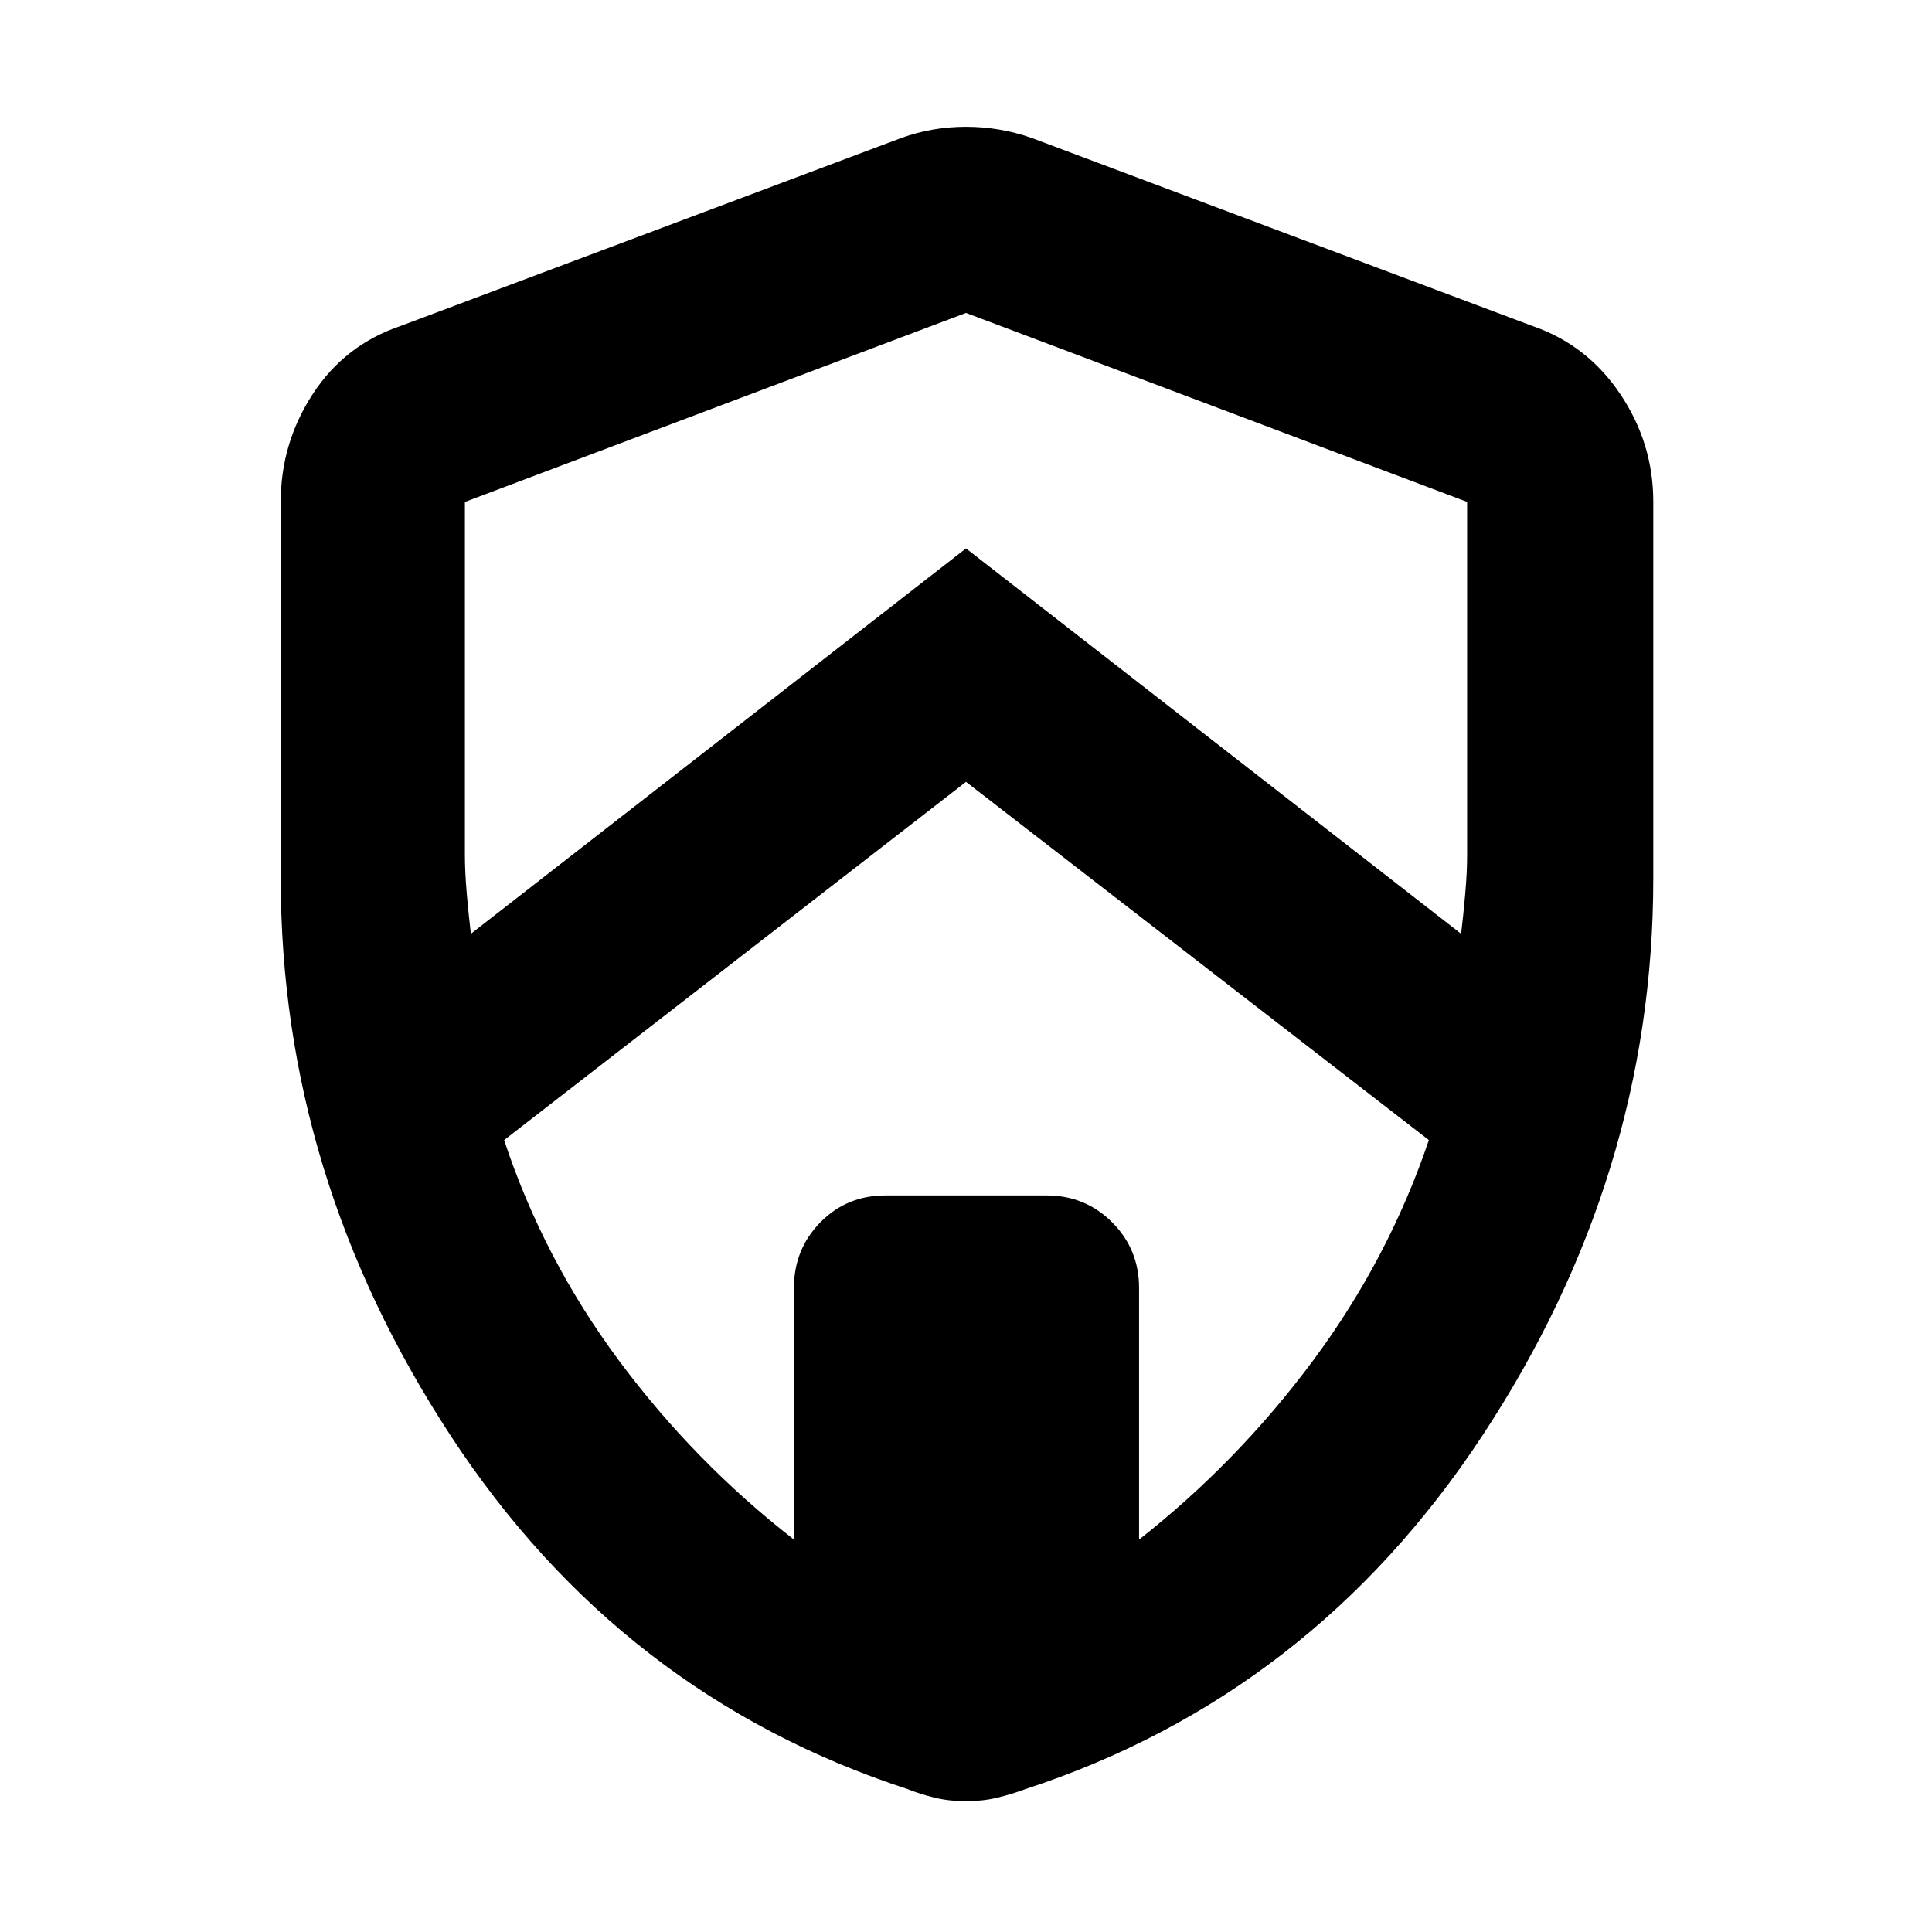 <svg xmlns="http://www.w3.org/2000/svg" height="48" viewBox="0 -960 960 960" width="48"><path d="m480-571.5-229.5 178q19.5 59 57 109.5t87 89v-125q0-19.25 13.13-32.63Q420.75-366 440-366h80q19.25 0 32.63 13.37Q566-339.25 566-320v125q49-38.5 86.5-89T710-393.5l-230-178ZM231-710.58v175.46q0 8.61.99 19.84t1.99 19.28L480-687.5 726.01-496q1-8 1.99-19.18 1-11.17 1-19.82v-175.61L480-804.5l-249 93.92ZM480-65q-8.4 0-15.6-1.75Q457.2-68.5 451-71q-142.5-46.5-227-175.5t-84.5-276.92v-187.3q0-29.02 15.9-53.46Q171.3-788.61 199-798l249-93.5q15.25-5.5 32-5.5t32.5 5.5l249 93.5q27.2 9.39 43.6 33.82 16.4 24.44 16.4 53.46v187.3q0 147.92-85 276.92-85 129-227 175.5-6.7 2.5-13.9 4.25T480-65Z"/></svg>